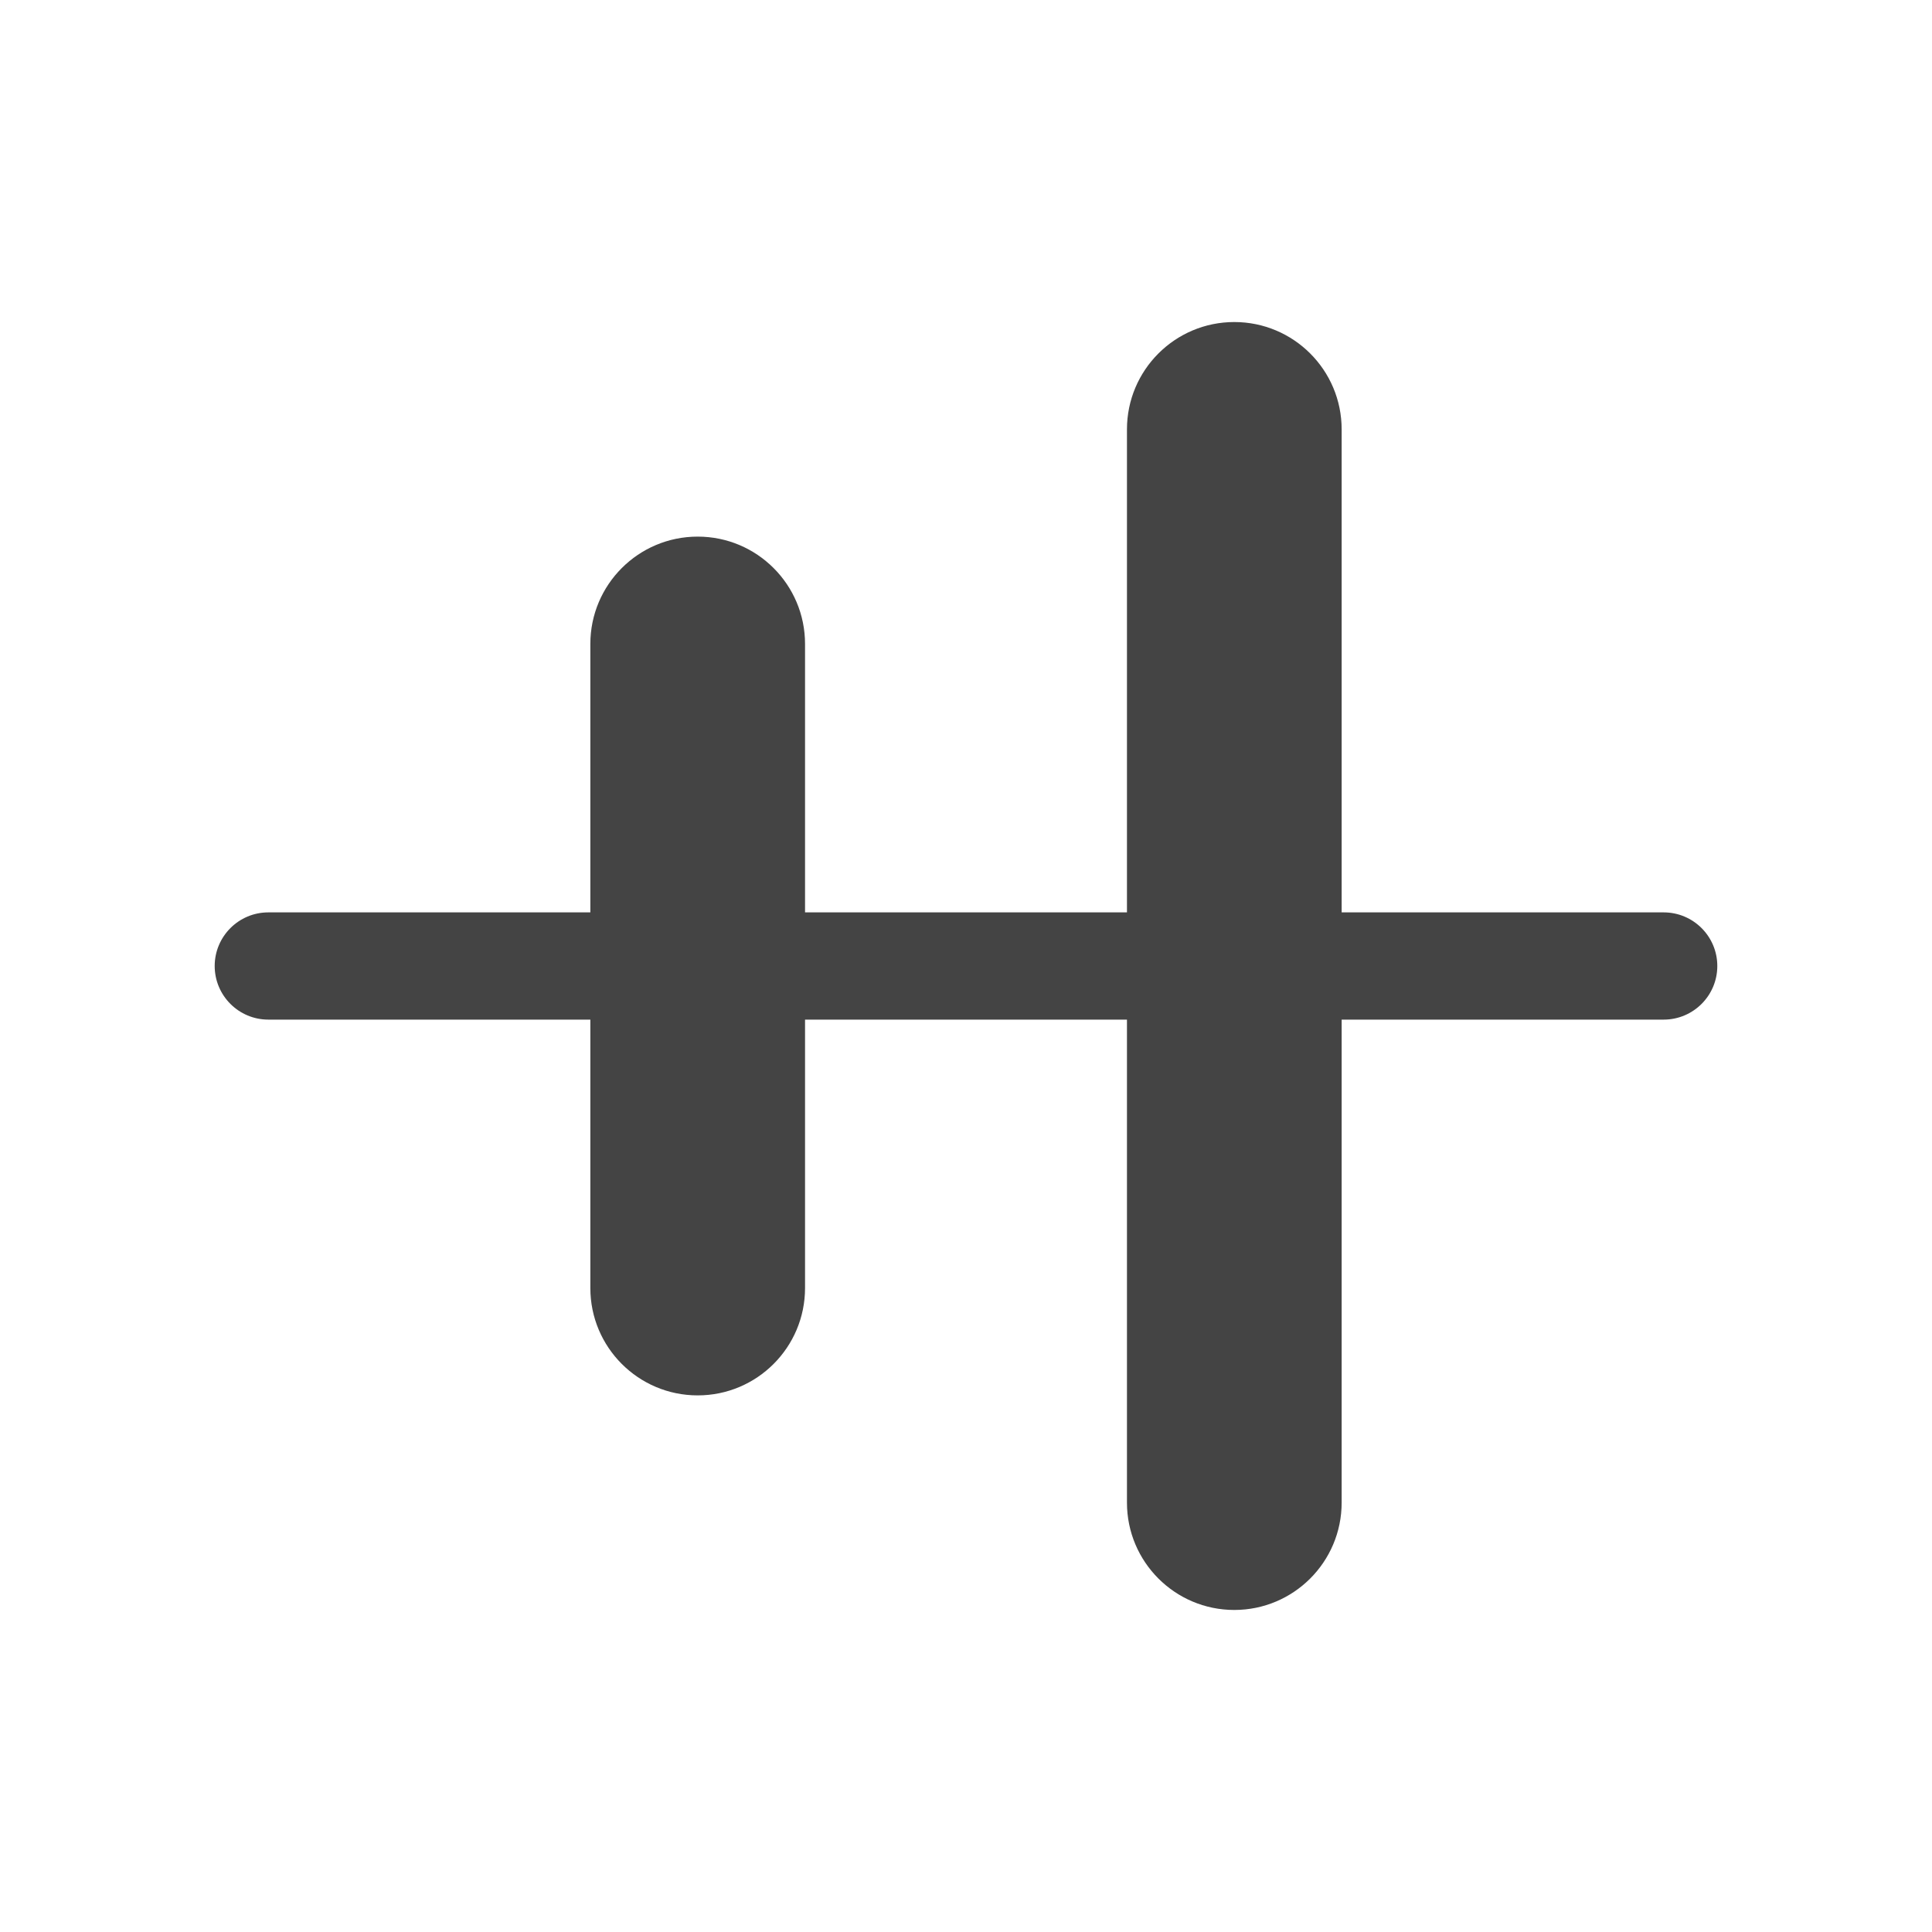 <svg width="16" height="16" viewBox="0 0 16 16" fill="none" xmlns="http://www.w3.org/2000/svg">
<path d="M14.222 8C14.222 8.245 14.023 8.444 13.778 8.444L2.222 8.444C1.977 8.444 1.778 8.245 1.778 8V8C1.778 7.755 1.977 7.556 2.222 7.556L13.778 7.556C14.023 7.556 14.222 7.755 14.222 8V8Z" fill="#444444"/>
<path d="M11.111 12.444C11.111 12.935 10.713 13.333 10.222 13.333V13.333C9.731 13.333 9.333 12.935 9.333 12.444L9.333 3.556C9.333 3.065 9.731 2.667 10.222 2.667V2.667C10.713 2.667 11.111 3.065 11.111 3.556L11.111 12.444Z" fill="#444444"/>
<path d="M6.667 10.667C6.667 11.158 6.269 11.556 5.778 11.556V11.556C5.287 11.556 4.889 11.158 4.889 10.667L4.889 5.333C4.889 4.842 5.287 4.444 5.778 4.444V4.444C6.269 4.444 6.667 4.842 6.667 5.333L6.667 10.667Z" fill="#444444"/>
</svg>
